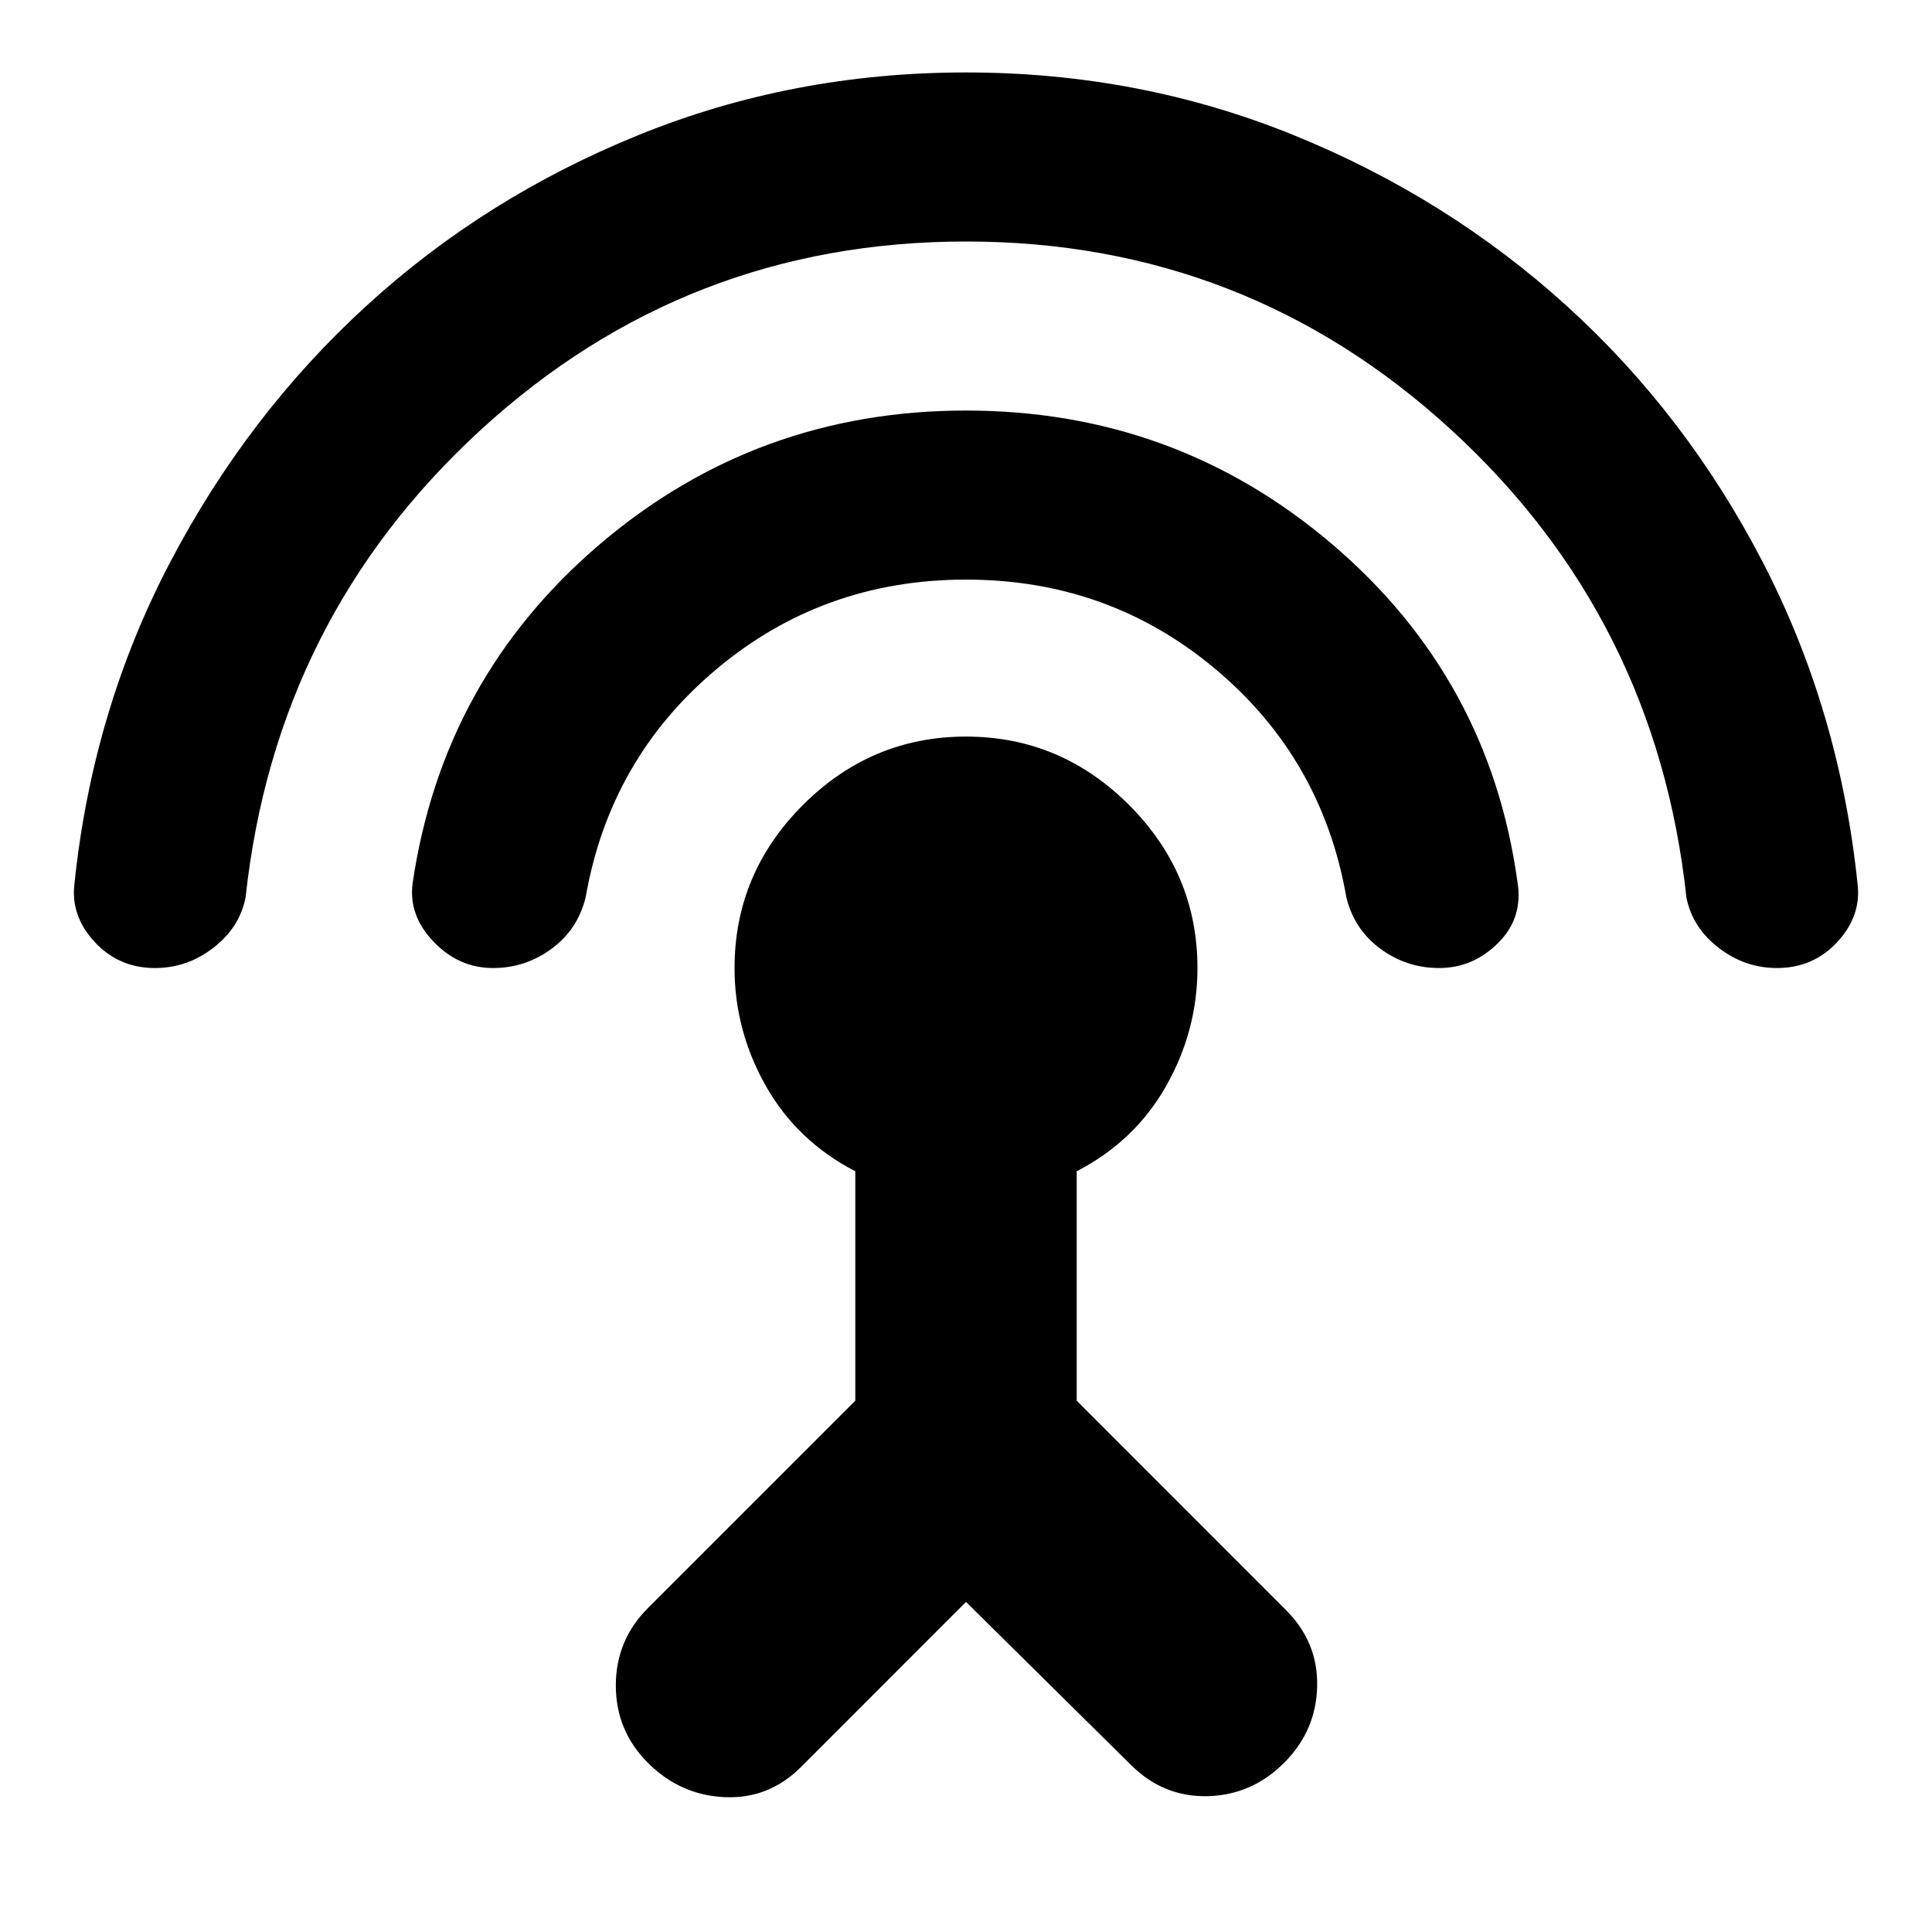 <svg xmlns="http://www.w3.org/2000/svg" height="20" width="20"><path d="M10 16.583 8.292 18.292Q7.958 18.625 7.5 18.604Q7.042 18.583 6.708 18.25Q6.375 17.917 6.375 17.448Q6.375 16.979 6.708 16.646L8.854 14.5V12.125Q8.25 11.812 7.927 11.24Q7.604 10.667 7.604 10.021Q7.604 9.042 8.312 8.333Q9.021 7.625 10 7.625Q10.979 7.625 11.688 8.333Q12.396 9.042 12.396 10.021Q12.396 10.667 12.073 11.24Q11.75 11.812 11.146 12.125V14.5L13.312 16.667Q13.646 17 13.635 17.458Q13.625 17.917 13.292 18.25Q12.958 18.583 12.5 18.594Q12.042 18.604 11.708 18.271ZM10 6Q8.521 6 7.417 6.927Q6.312 7.854 6.062 9.292Q5.979 9.625 5.708 9.823Q5.438 10.021 5.104 10.021Q4.75 10.021 4.49 9.75Q4.229 9.479 4.271 9.146Q4.583 7.021 6.208 5.635Q7.833 4.25 10 4.25Q12.167 4.25 13.792 5.635Q15.417 7.021 15.708 9.125Q15.771 9.5 15.51 9.76Q15.25 10.021 14.896 10.021Q14.562 10.021 14.292 9.823Q14.021 9.625 13.938 9.292Q13.688 7.854 12.583 6.927Q11.479 6 10 6ZM10 2.5Q7.104 2.5 4.979 4.448Q2.854 6.396 2.542 9.292Q2.479 9.604 2.208 9.812Q1.938 10.021 1.604 10.021Q1.229 10.021 0.979 9.75Q0.729 9.479 0.771 9.146Q0.958 7.354 1.76 5.823Q2.562 4.292 3.792 3.167Q5.021 2.042 6.615 1.396Q8.208 0.75 10 0.75Q11.792 0.75 13.385 1.396Q14.979 2.042 16.219 3.167Q17.458 4.292 18.25 5.823Q19.042 7.354 19.229 9.146Q19.271 9.479 19.021 9.75Q18.771 10.021 18.396 10.021Q18.062 10.021 17.792 9.812Q17.521 9.604 17.458 9.292Q17.146 6.396 15.021 4.448Q12.896 2.5 10 2.5Z"/></svg>
